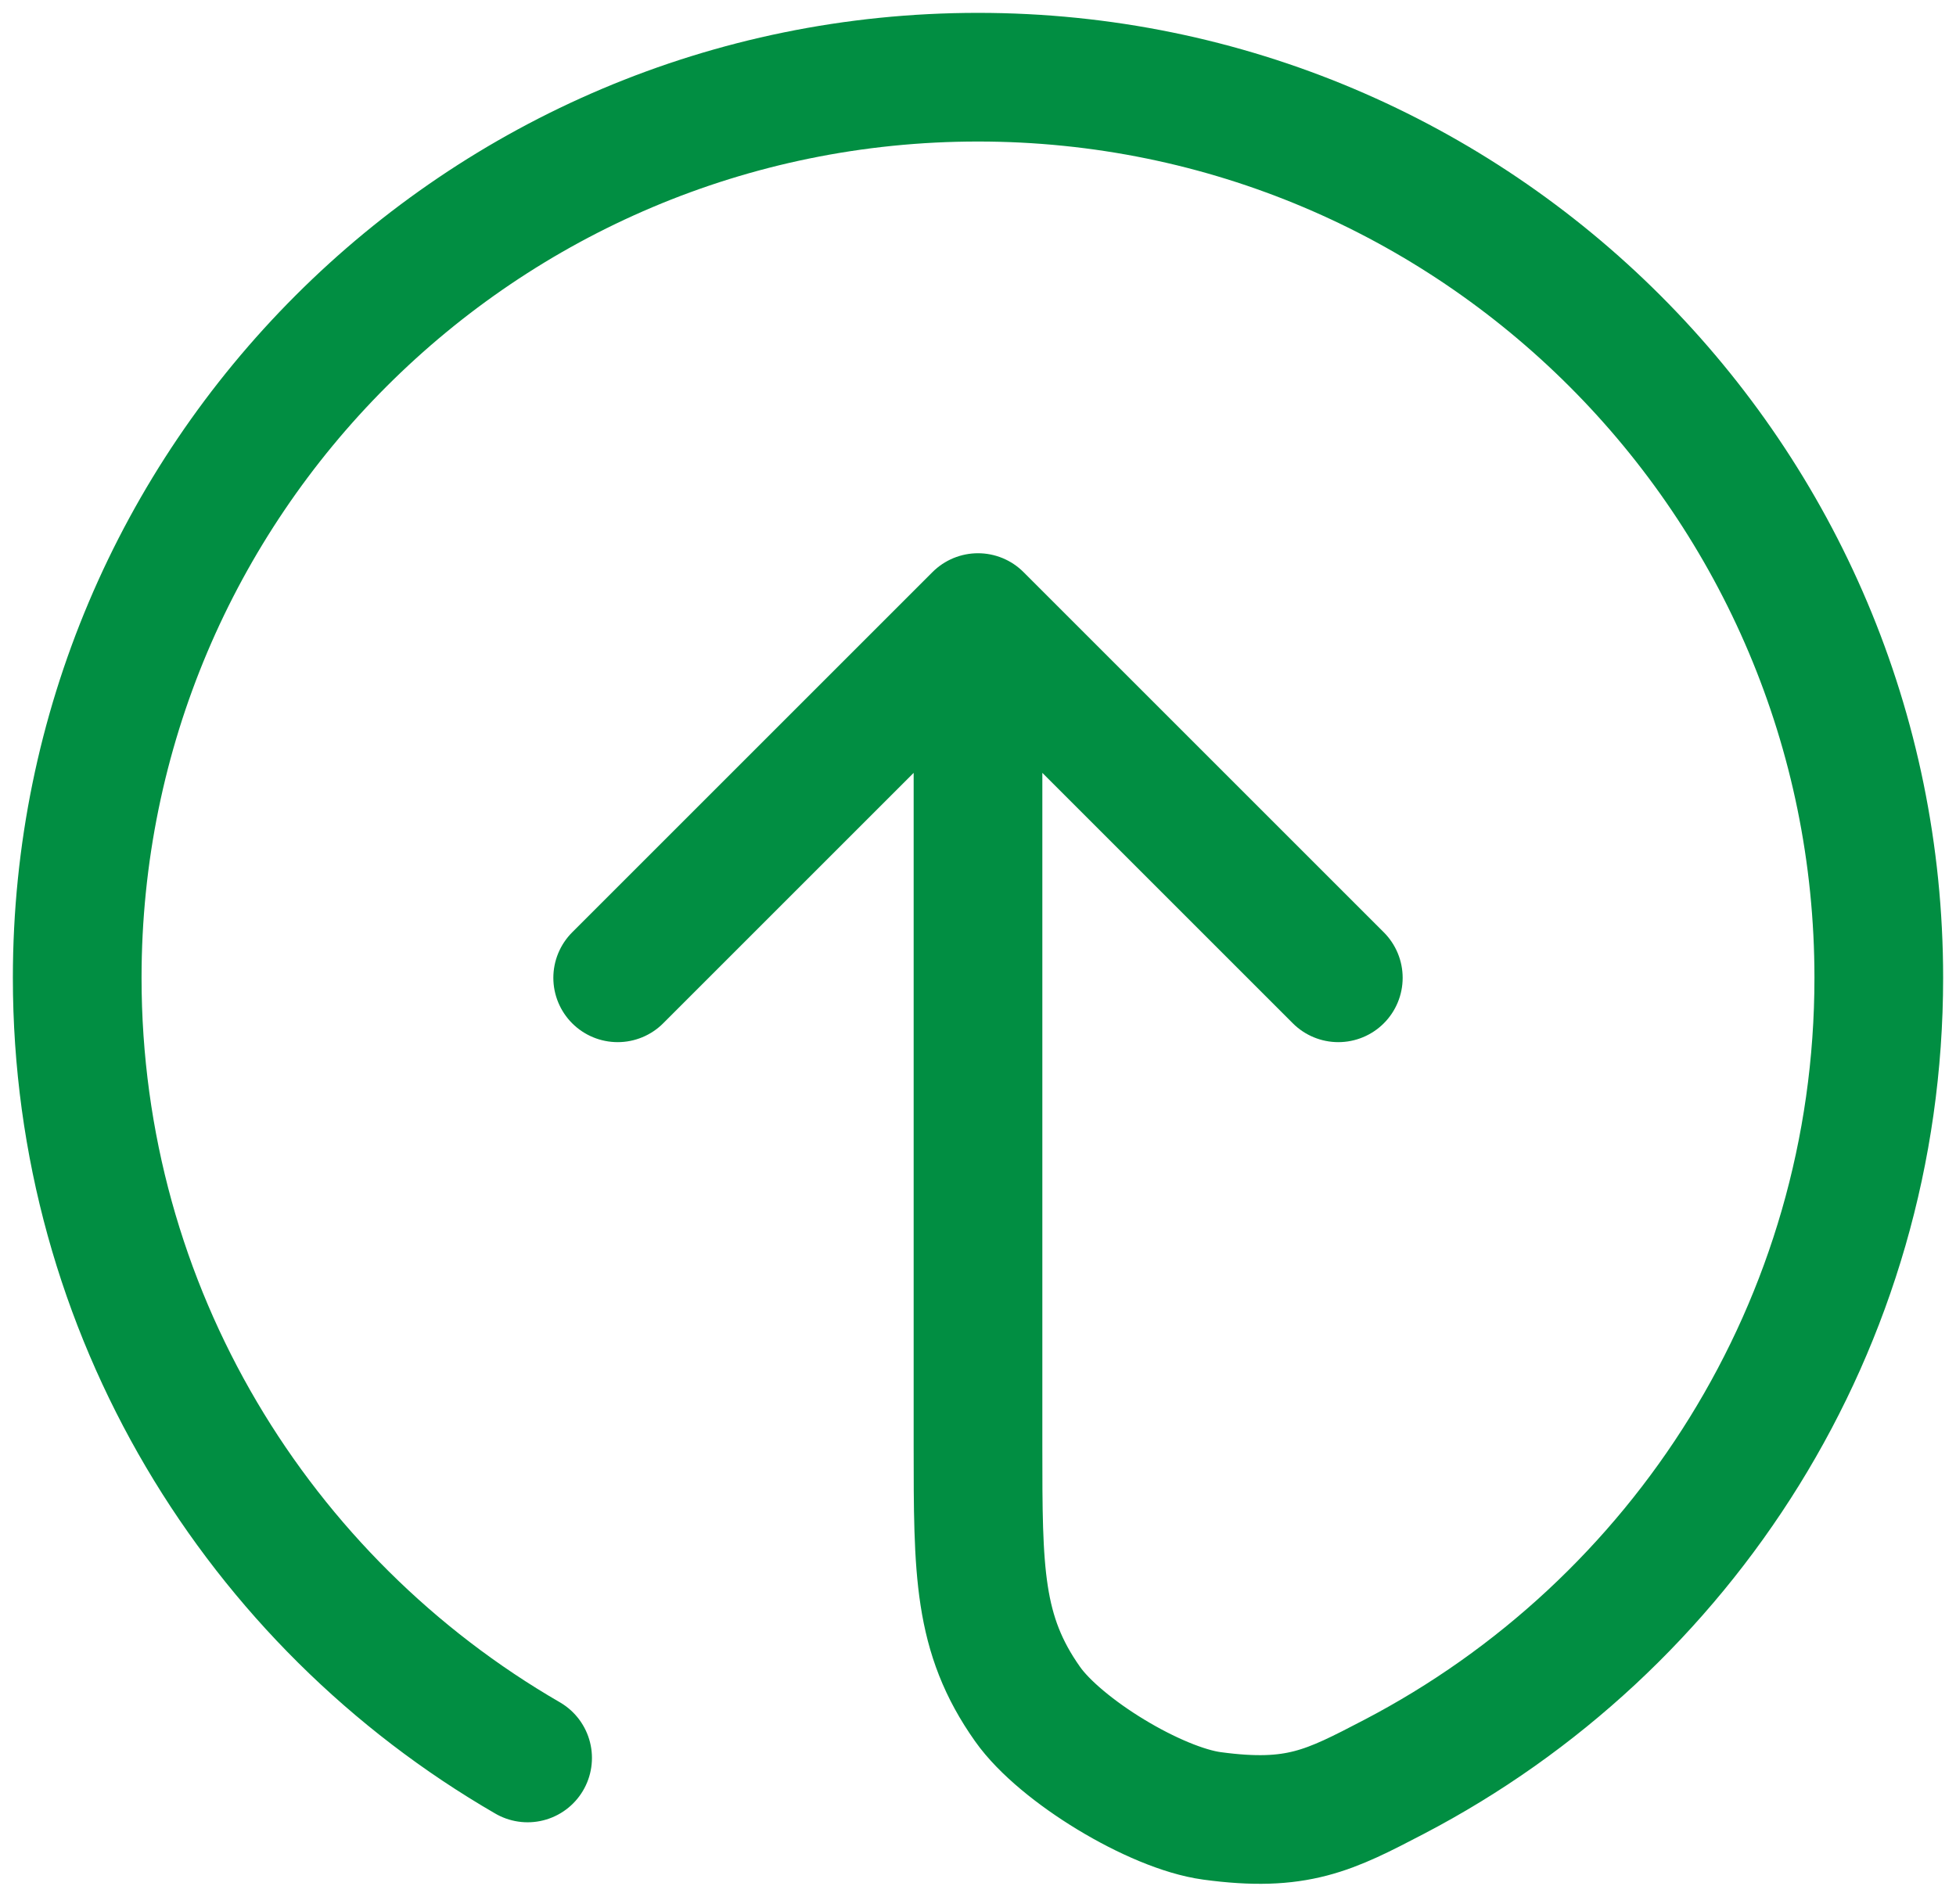<svg width="76" height="74" viewBox="0 0 76 74" fill="none" xmlns="http://www.w3.org/2000/svg">
<path id="Vector" d="M52 38L38 24M38 24L24 38M38 24V56.2C38 61.068 38 63.501 39.927 66.226C41.207 68.037 44.893 70.271 47.09 70.569C50.397 71.017 51.653 70.362 54.165 69.052C65.359 63.213 73 51.499 73 38C73 18.67 57.33 3 38 3C18.67 3 3 18.67 3 38C3 50.955 10.039 62.266 20.5 68.318" stroke="#018E42" stroke-width="5" stroke-linecap="round" stroke-linejoin="round"/>
</svg>

